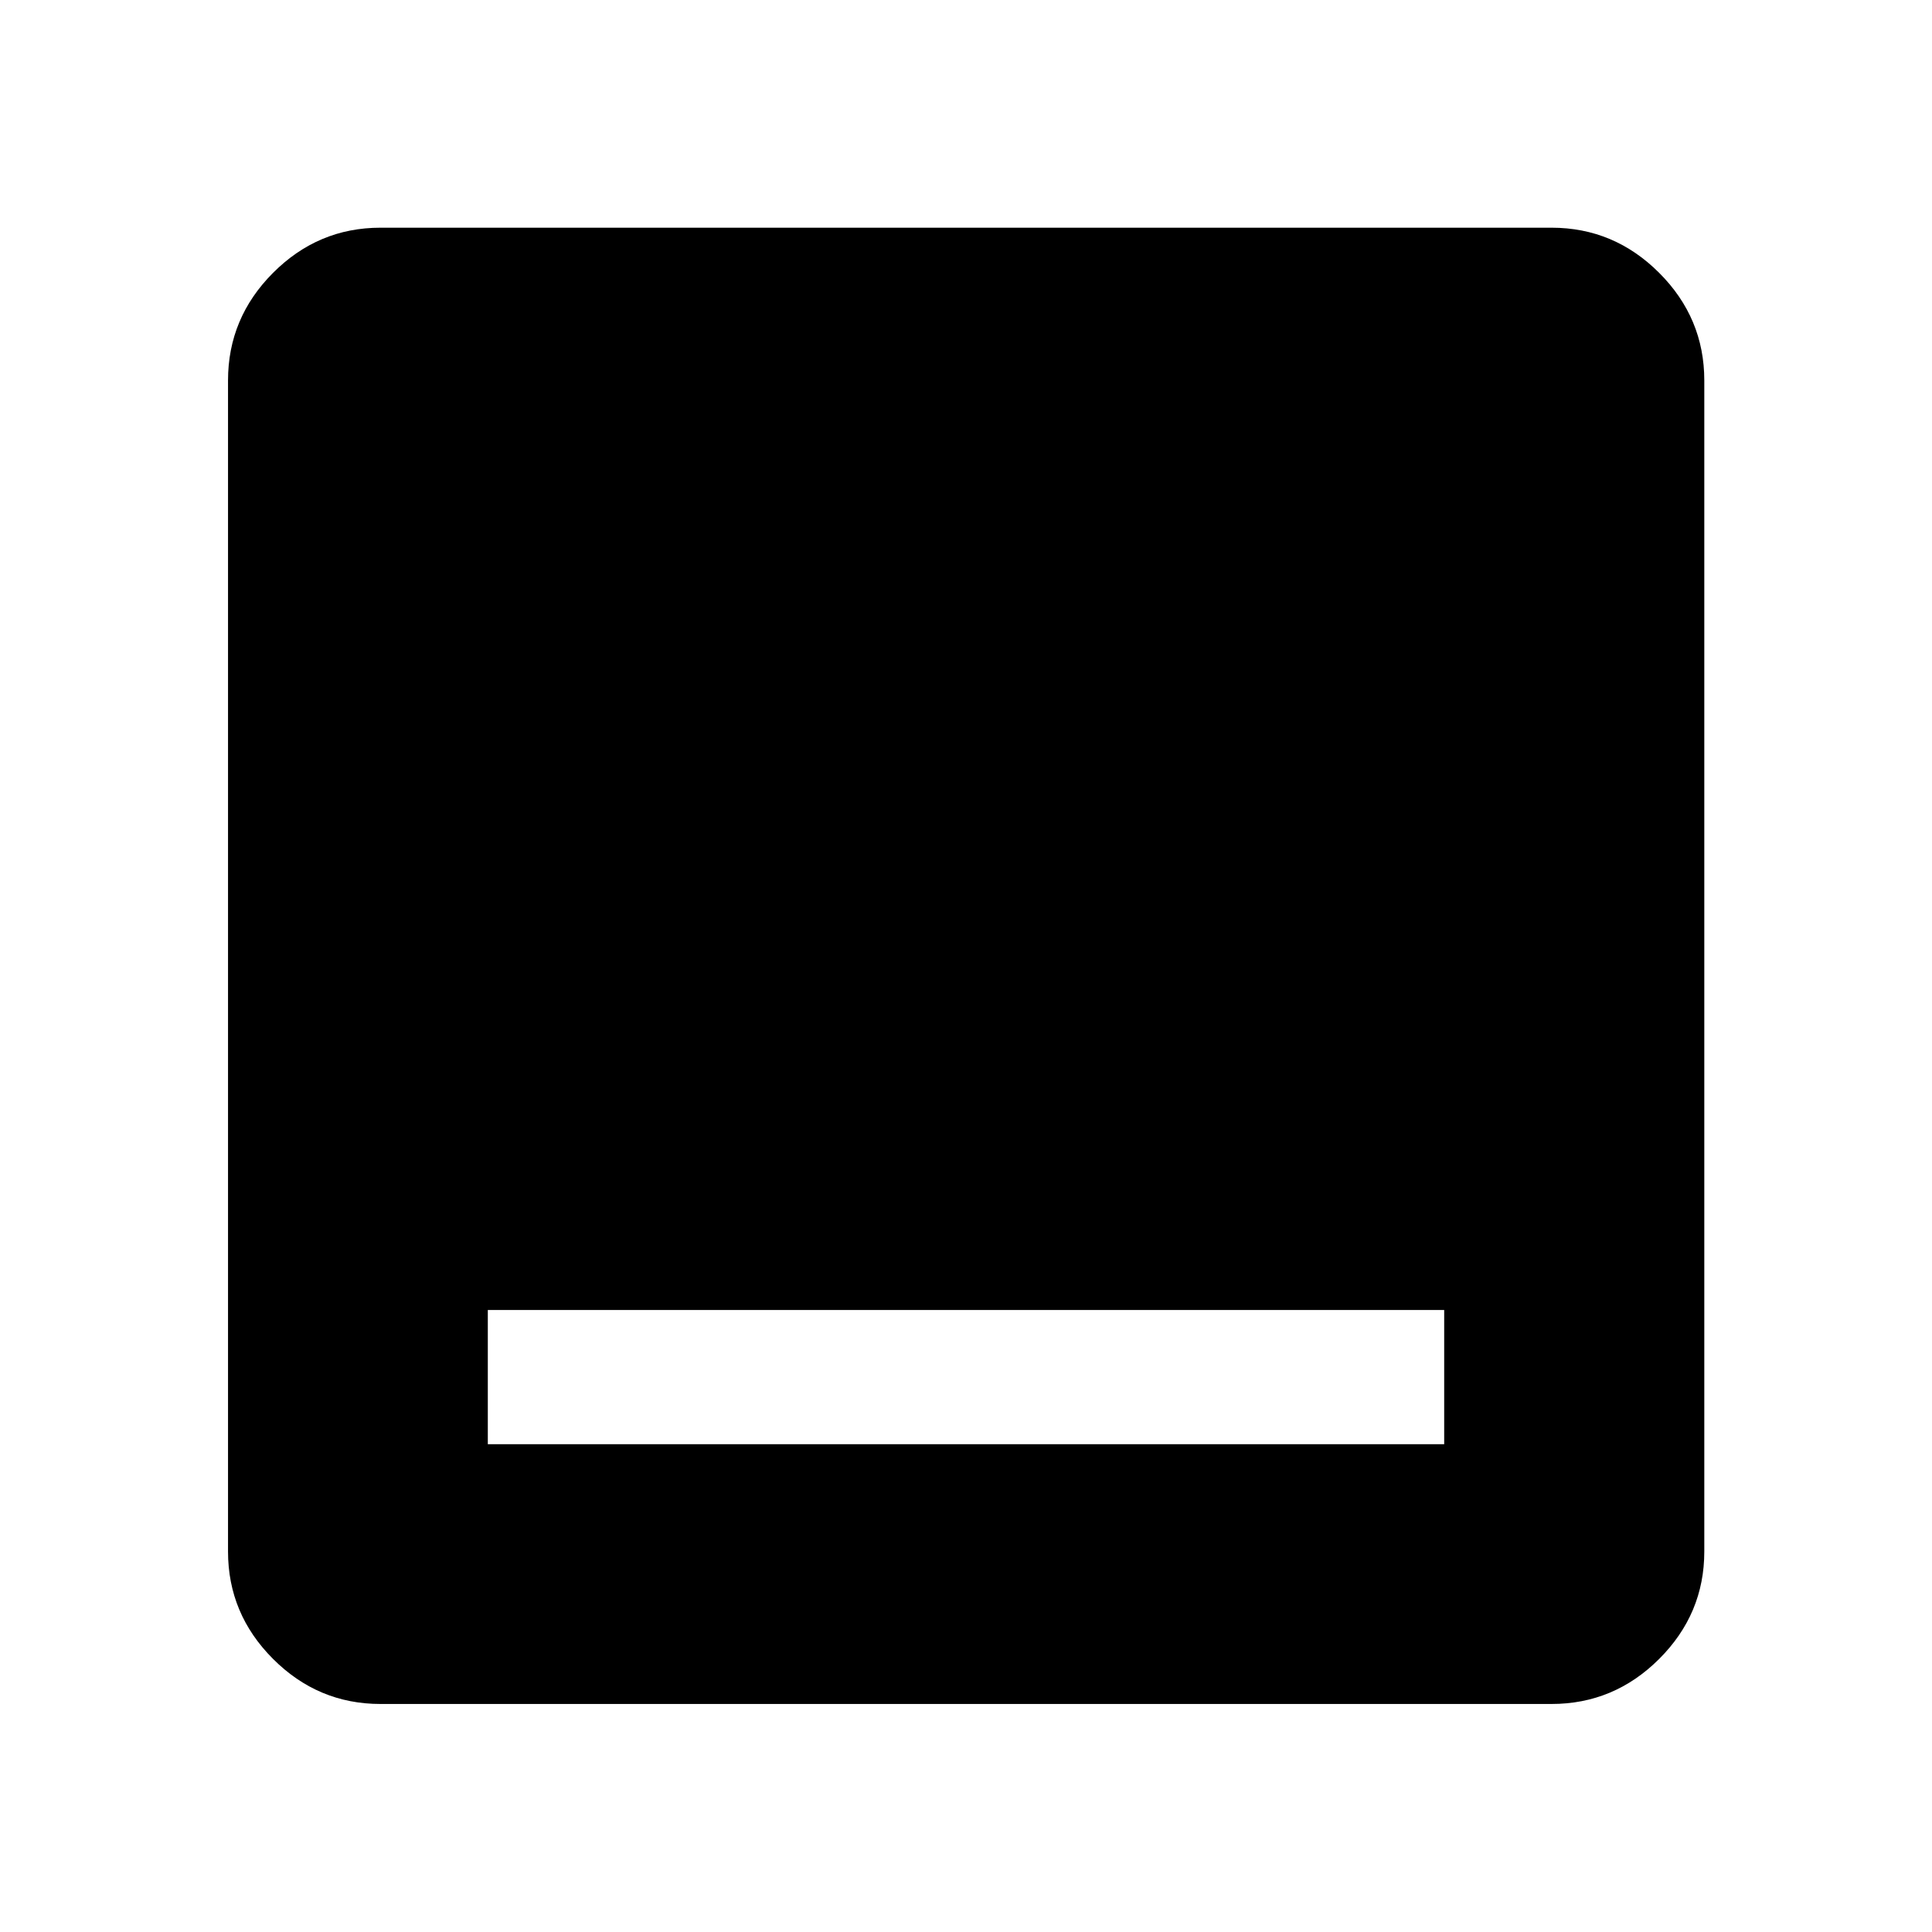 <svg xmlns="http://www.w3.org/2000/svg" height="40" viewBox="0 -960 960 960" width="40"><path d="M242.391-242.391h475.218v-66.667H242.391v66.667Zm-53.333 129.087q-30.994 0-53.374-22.38-22.38-22.38-22.38-53.374v-581.884q0-31.06 22.38-53.486 22.38-22.427 53.374-22.427h581.884q31.06 0 53.486 22.427 22.427 22.426 22.427 53.486v581.884q0 30.994-22.427 53.374-22.426 22.38-53.486 22.38H189.058Z"/></svg>
